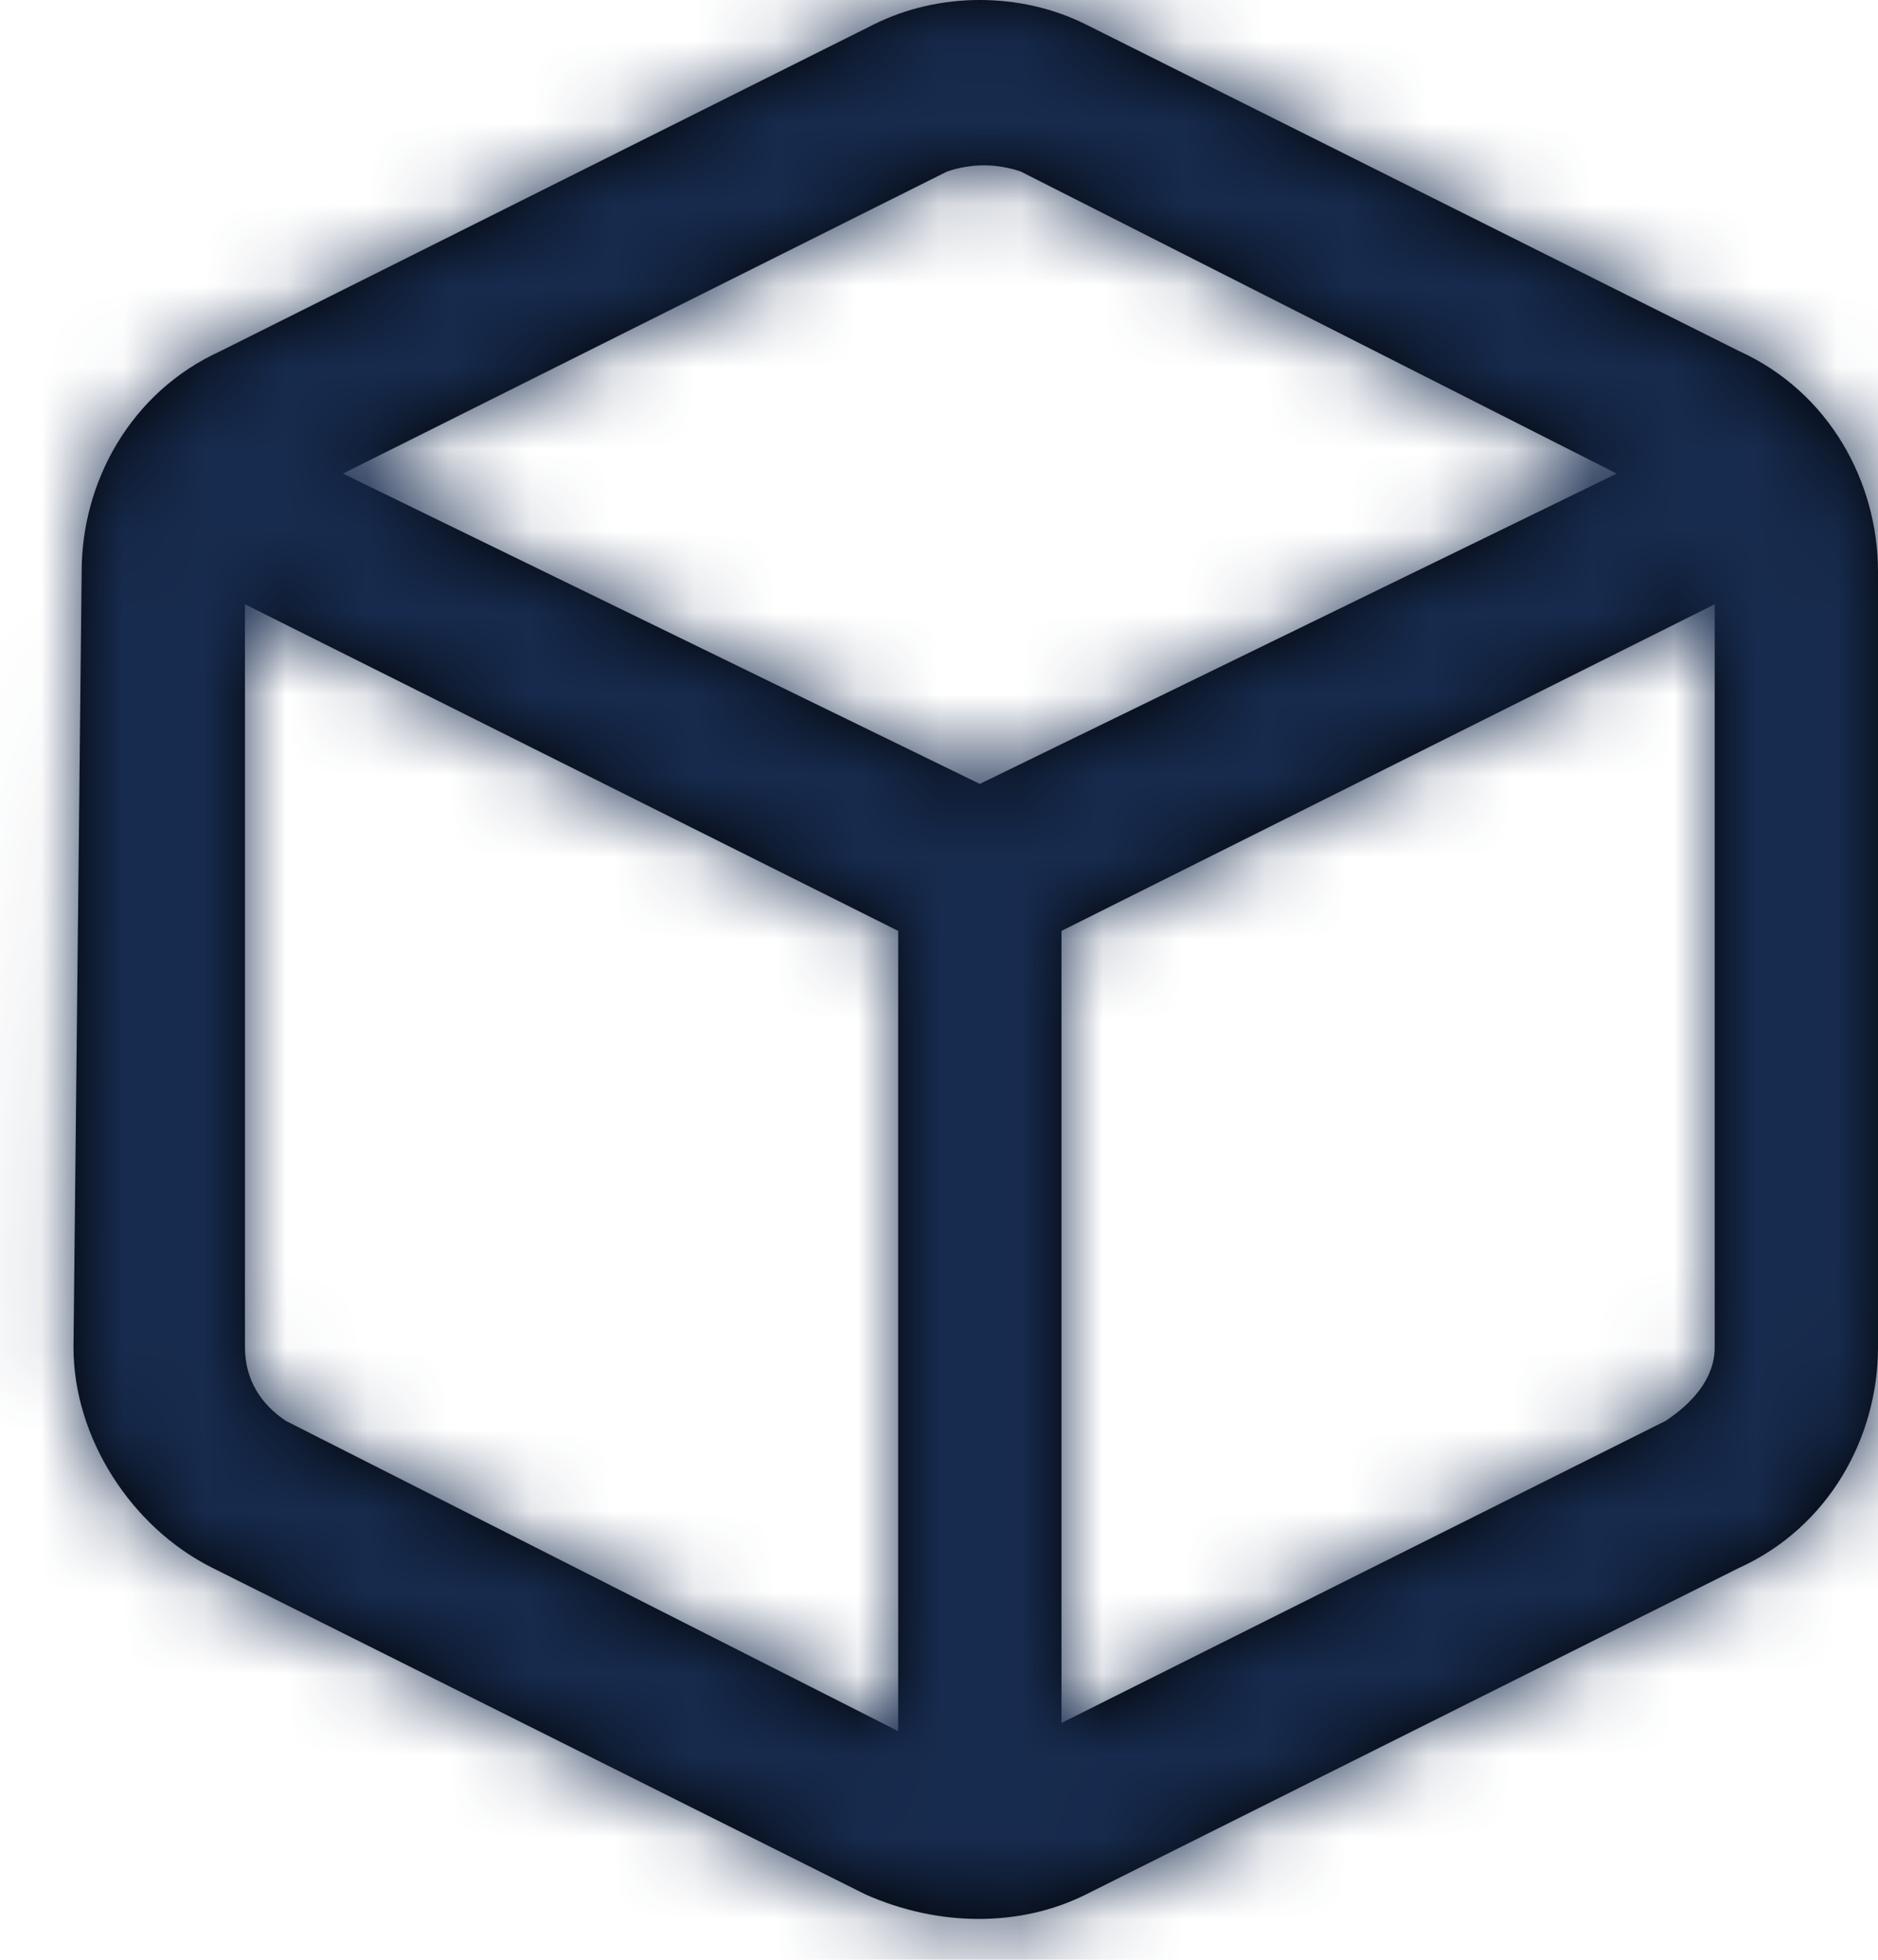 <?xml version="1.0" encoding="UTF-8"?>
<svg width="23px" height="24px" viewBox="0 0 23 24" version="1.1" xmlns="http://www.w3.org/2000/svg" xmlns:xlink="http://www.w3.org/1999/xlink">
    <!-- Generator: Sketch 57.1 (83088) - https://sketch.com -->
    <title>Icon/Service/shoebox</title>
    <desc>Created with Sketch.</desc>
    <defs>
        <path d="M13,21.1 L20.4,17.4 C20.7,17.2 21,16.9 21,16.5 L21,7.4 L13,11.4 L13,21.1 Z M11,21.2 L11,11.4 L3,7.4 L3,16.5 C3,16.9 3.2,17.2 3.5,17.4 L11,21.2 Z M19.8,5.8 L12.5,2.1 C12.2,2 11.9,2 11.6,2.1 L4.2,5.8 L12,9.6 L19.8,5.8 Z M13.3,0.3 L21.3,4.3 C22.4,4.8 23,5.9 23,7 L23,16.5 C23,17.6 22.4,18.7 21.3,19.2 L13.3,23.2 C12.5,23.6 11.5,23.6 10.6,23.2 L2.6,19.2 C1.6,18.7 0.9,17.6 0.9,16.5 L1,7 C1,5.9 1.6,4.8 2.7,4.3 L10.7,0.3 C11.5,-0.1 12.5,-0.1 13.3,0.3 Z" id="path-1"></path>
    </defs>
    <g id="Icon/Service/shoebox" stroke="none" stroke-width="1" fill="none" fill-rule="evenodd">
        <mask id="mask-2" fill="white">
            <use xlink:href="#path-1"></use>
        </mask>
        <use id="Shape" fill="#000000" fill-rule="nonzero" xlink:href="#path-1"></use>
        <g id="Color/Neutral/Darkest" mask="url(#mask-2)" fill="#172B4E" fill-rule="nonzero">
            <rect id="Rectangle" x="0" y="0" width="24" height="24"></rect>
        </g>
    </g>
</svg>